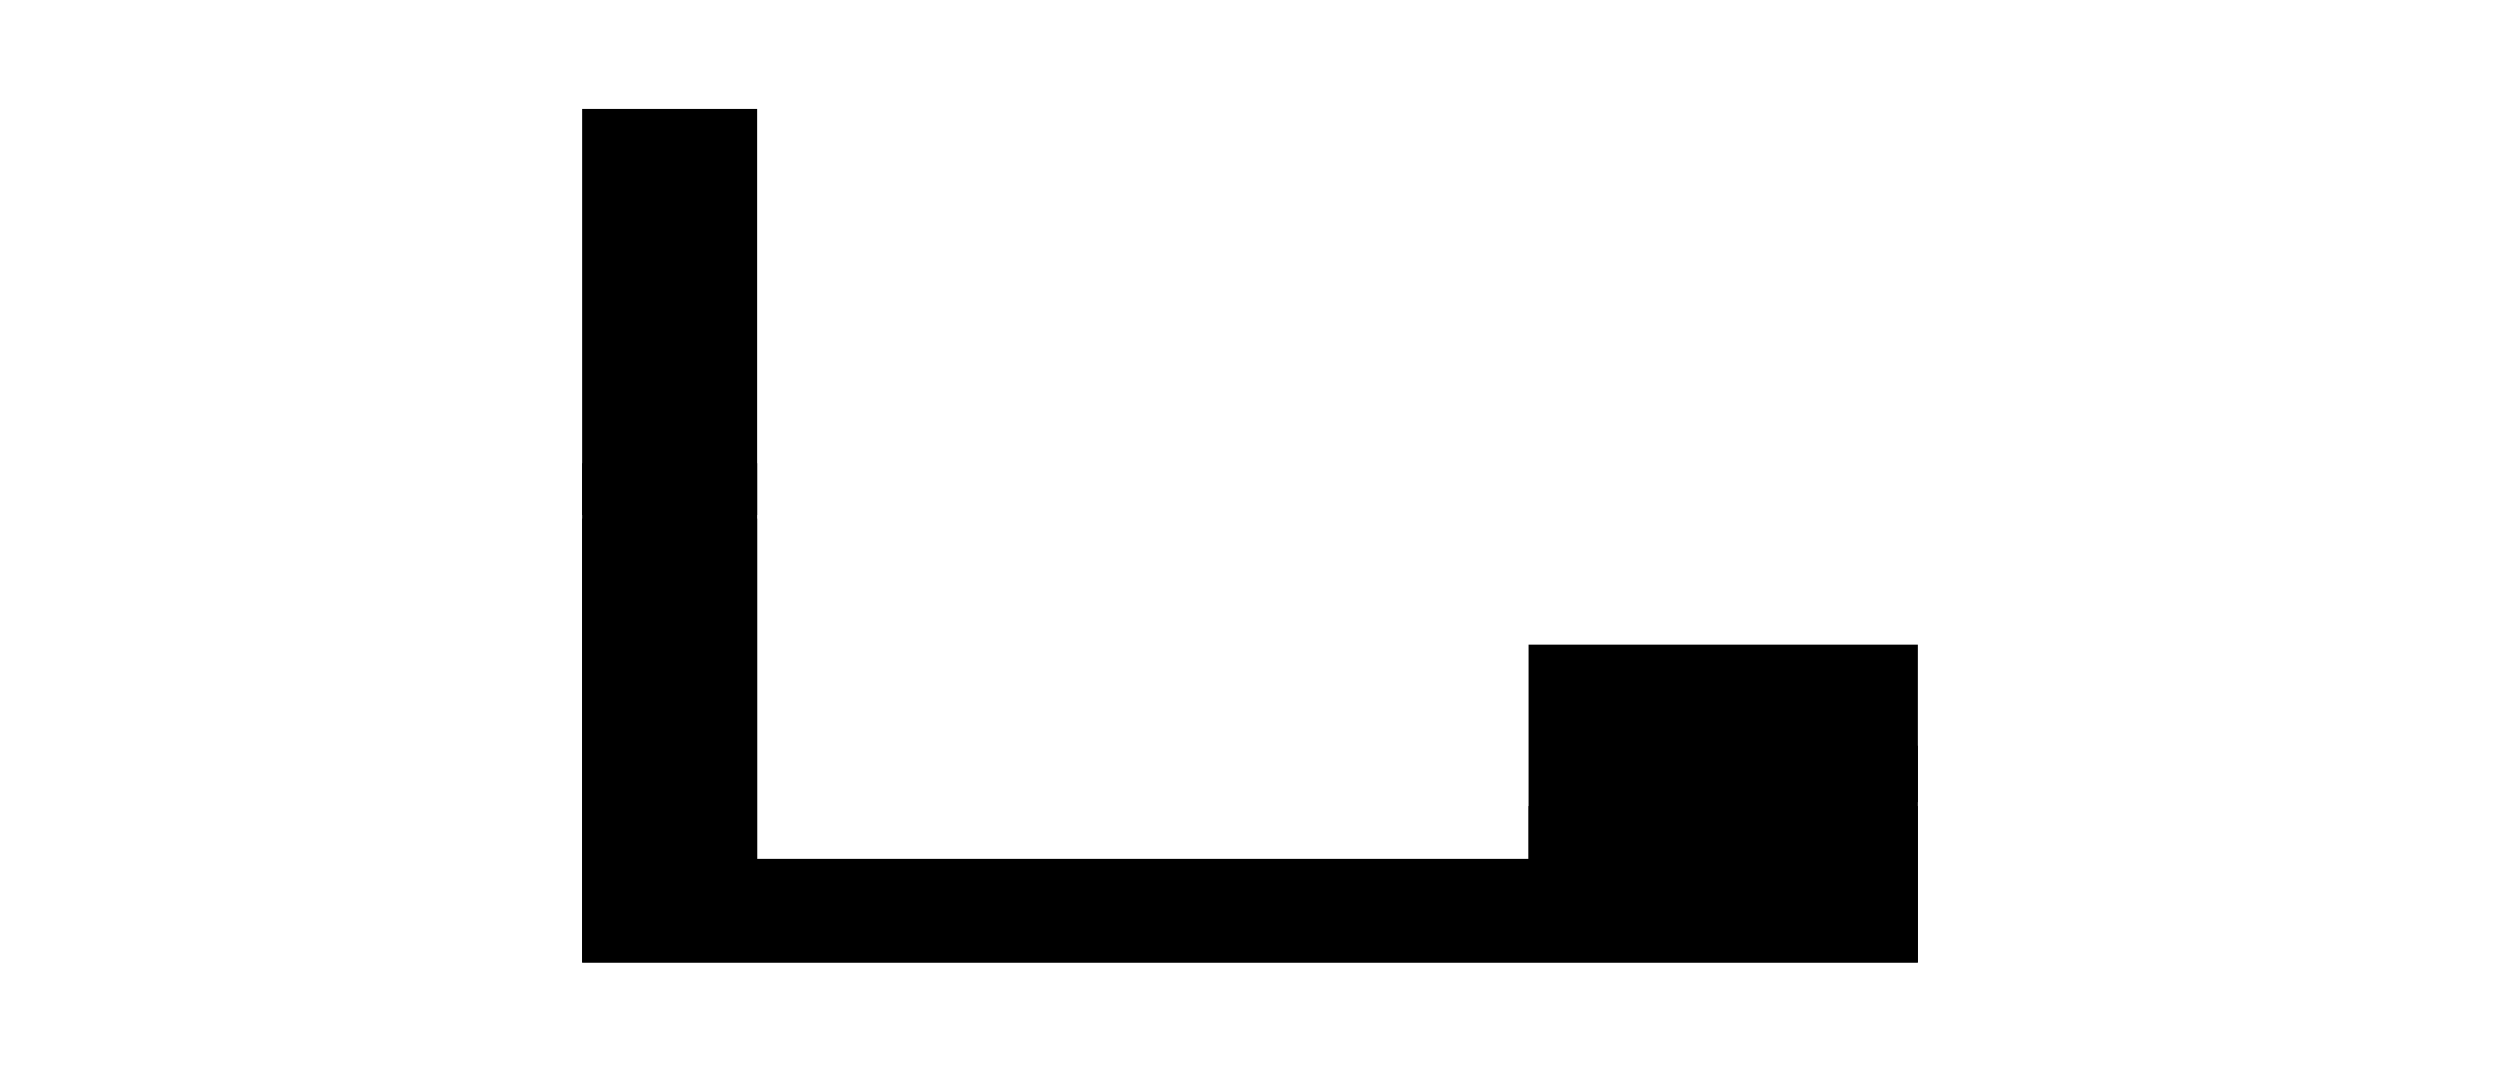 <svg viewBox="0 0 700 300">
  <defs>
    <style>
      .st0 {
        fill: #fff;
        stroke: #000;
        stroke-width:1;
      }

      .st1 {
        fill: blue;
      }

      .st2 {
        fill: #363636;
      }
    </style>
  </defs>
    <polygon id="piston-system-outline" class="st0" points="163 269.5 163 30.5 212 30.5 212 240.5 428 240.5 428 180.5 537 180.5 537 269.5 163 269.5"/>

    <polygon id="piston-system-fluid" class="st1" points="163 269.5 163 145.2 212 145.2 212 240.5 428 240.5 428 225.7 537 225.7 537 269.5 163 269.5"/>
    <rect id="left-piston-weight" class="st2" x="163" y="129.7" width="49" height="14.5"/>
    <rect id="right-piston-weight" class="st2" x="428.4" y="208.8" width="108.6" height="15.8"/>

</svg>